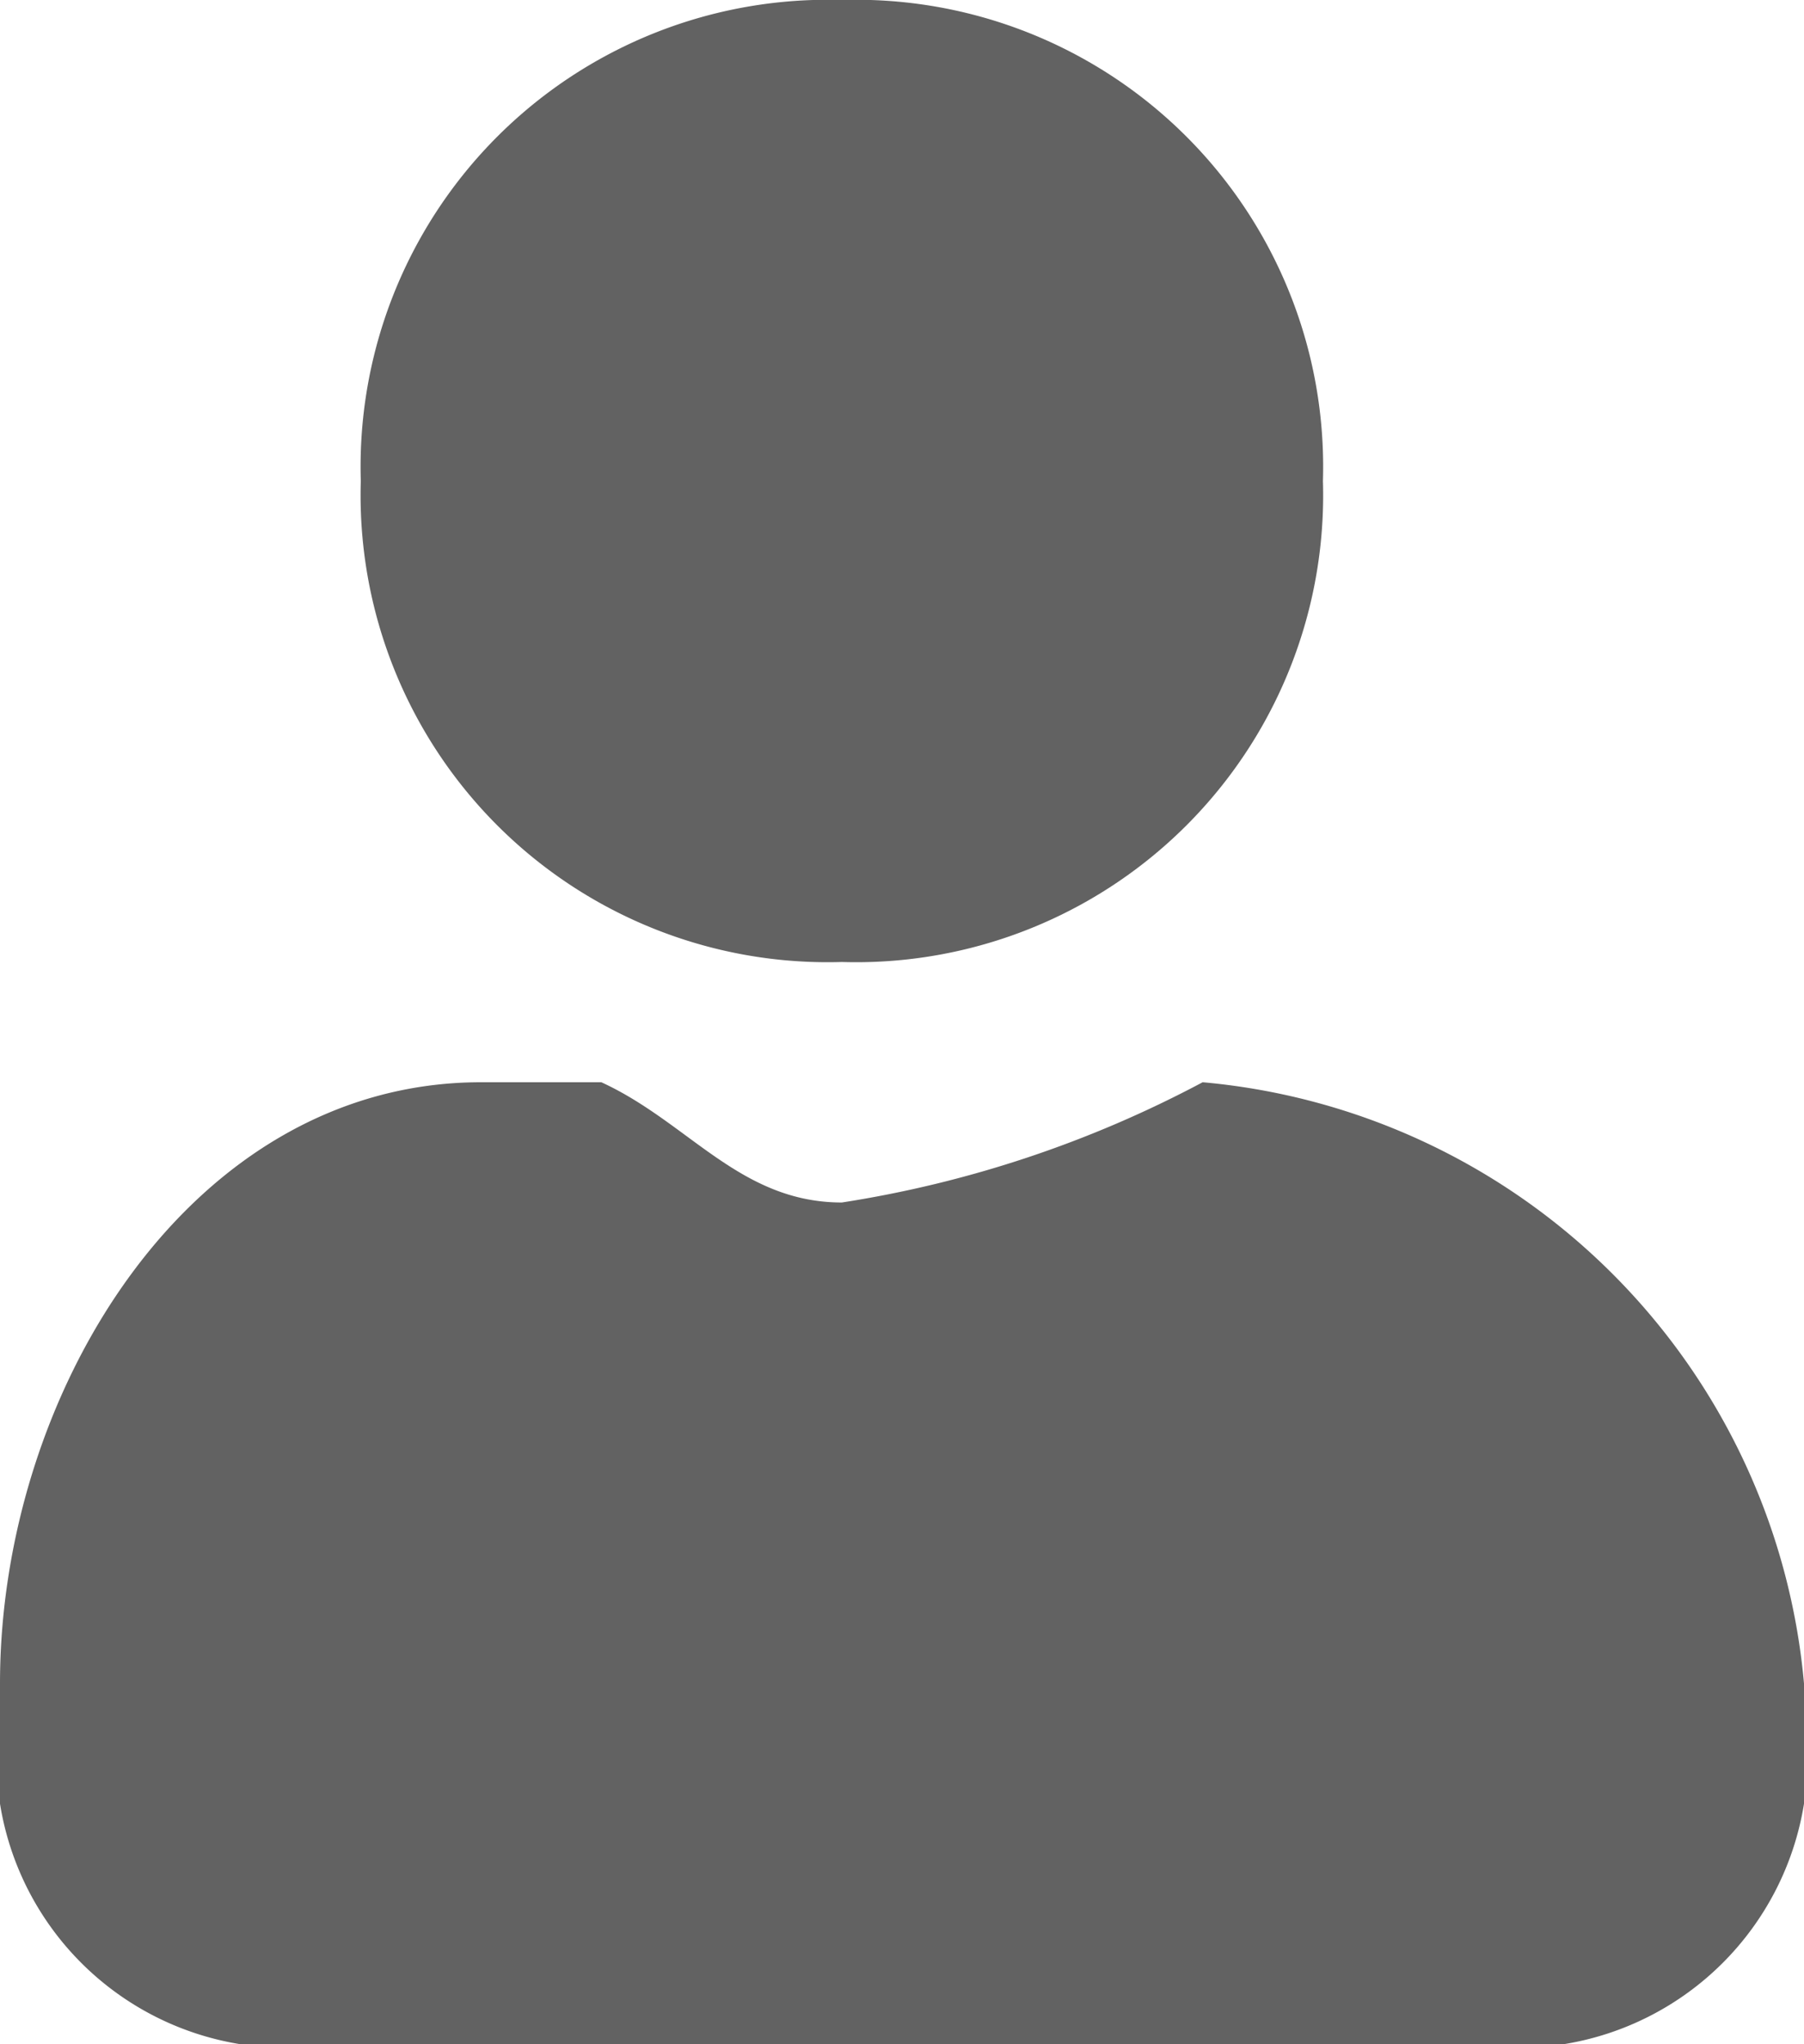 <svg xmlns="http://www.w3.org/2000/svg" width="15" height="17" viewBox="0 0 15 17">
  <path id="Icon_awesome-user" data-name="Icon awesome-user" d="M7.019,8a3.883,3.883,0,0,0,4-4,3.883,3.883,0,0,0-4-4,3.883,3.883,0,0,0-4,4A3.883,3.883,0,0,0,7.019,8Zm3,1h0a9.465,9.465,0,0,1-3,1c-.848,0-1.273-.667-2-1h-1c-2.419,0-4,2.581-4,5v1a2.412,2.412,0,0,0,2,2h11a2.412,2.412,0,0,0,2-2V14A5.513,5.513,0,0,0,10.019,9Z" transform="translate(-0.019)" fill="#626262"/>
</svg>
